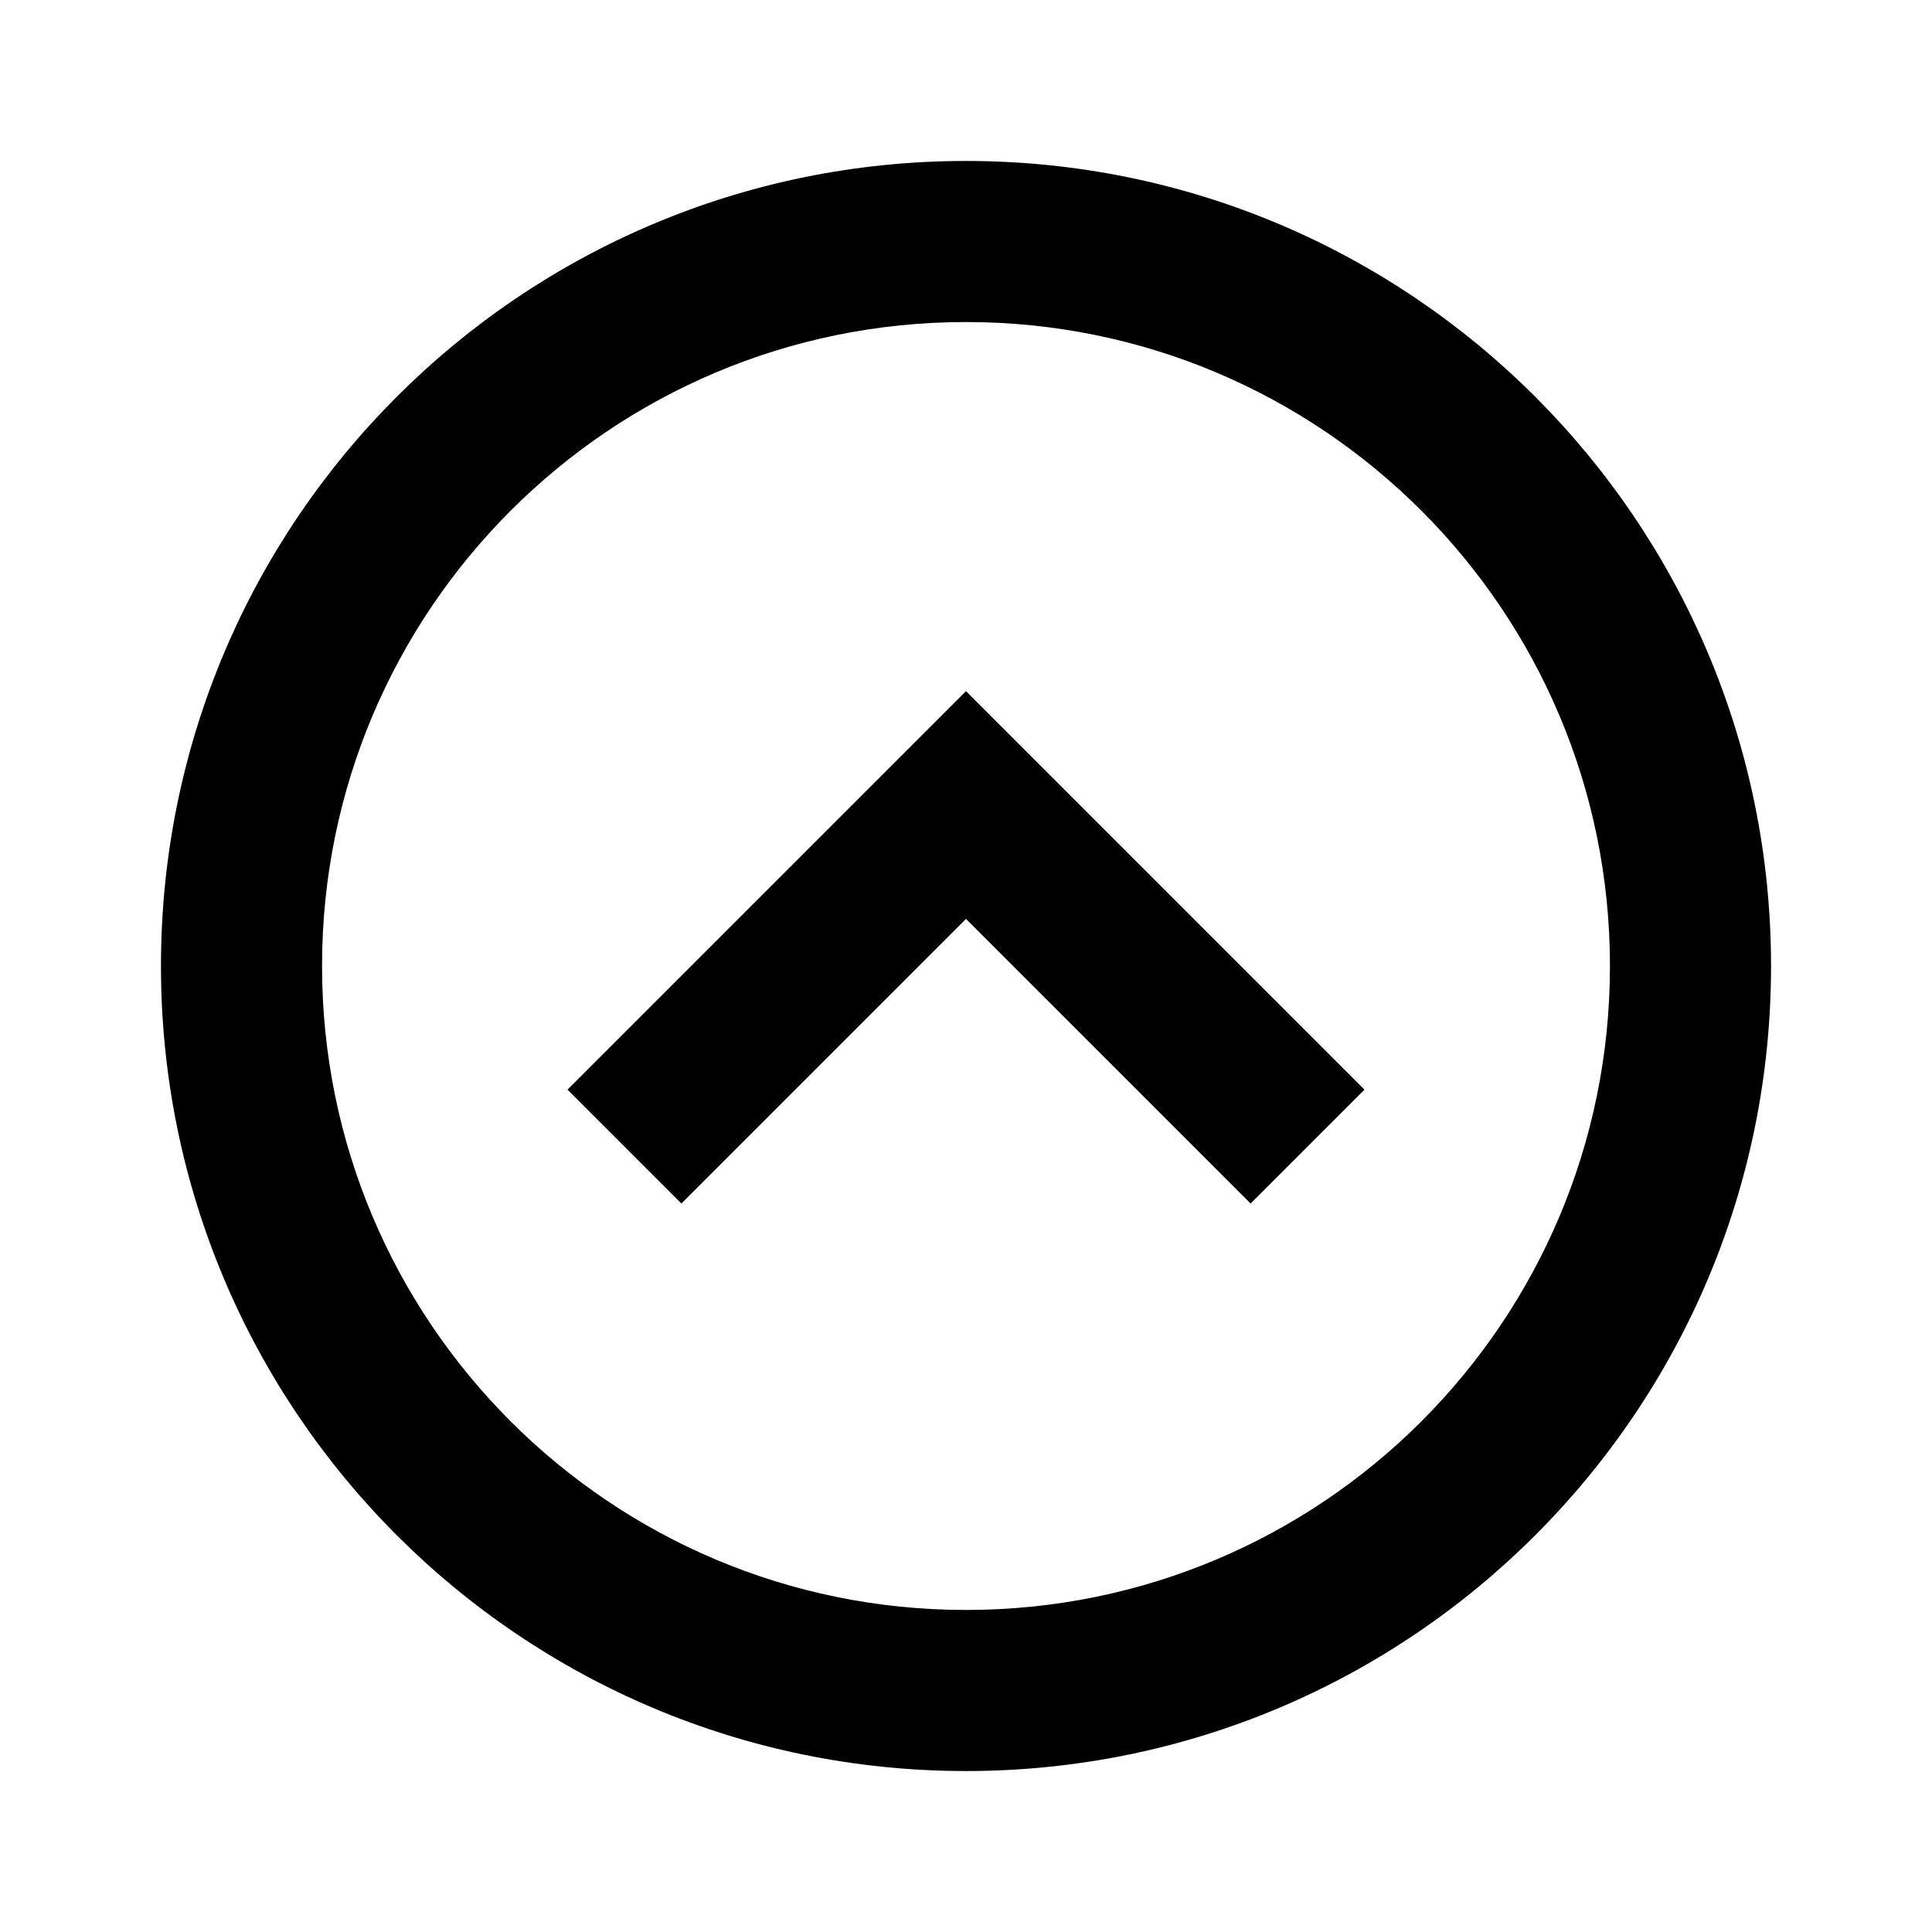 <svg xmlns="http://www.w3.org/2000/svg" xmlns:xlink="http://www.w3.org/1999/xlink" version="1.1" width="16" height="16" viewBox="0 0 16 16"><defs><clipPath id="master_svg0_44_00428"><rect x="0" y="0" width="16" height="16" rx="0"/></clipPath></defs><g clip-path="url(#master_svg0_44_00428)"><g><path d="M2.667,8C2.667,5.055,5.055,2.667,8,2.667C10.946,2.667,13.333,5.055,13.333,8C13.333,10.946,10.946,13.333,8,13.333C5.055,13.333,2.667,10.946,2.667,8C2.667,8,2.667,8,2.667,8ZM8,1.333C4.318,1.333,1.333,4.318,1.333,8C1.333,11.682,4.318,14.667,8,14.667C11.682,14.667,14.667,11.682,14.667,8C14.667,4.318,11.682,1.333,8,1.333C8,1.333,8,1.333,8,1.333ZM11.3,9.024C11.3,9.024,8,5.724,8,5.724C8,5.724,4.7,9.024,4.7,9.024C4.7,9.024,5.643,9.967,5.643,9.967C5.643,9.967,8,7.61,8,7.61C8,7.61,10.357,9.967,10.357,9.967C10.357,9.967,11.3,9.024,11.3,9.024C11.3,9.024,11.3,9.024,11.3,9.024Z" fill-rule="evenodd" /></g></g></svg>